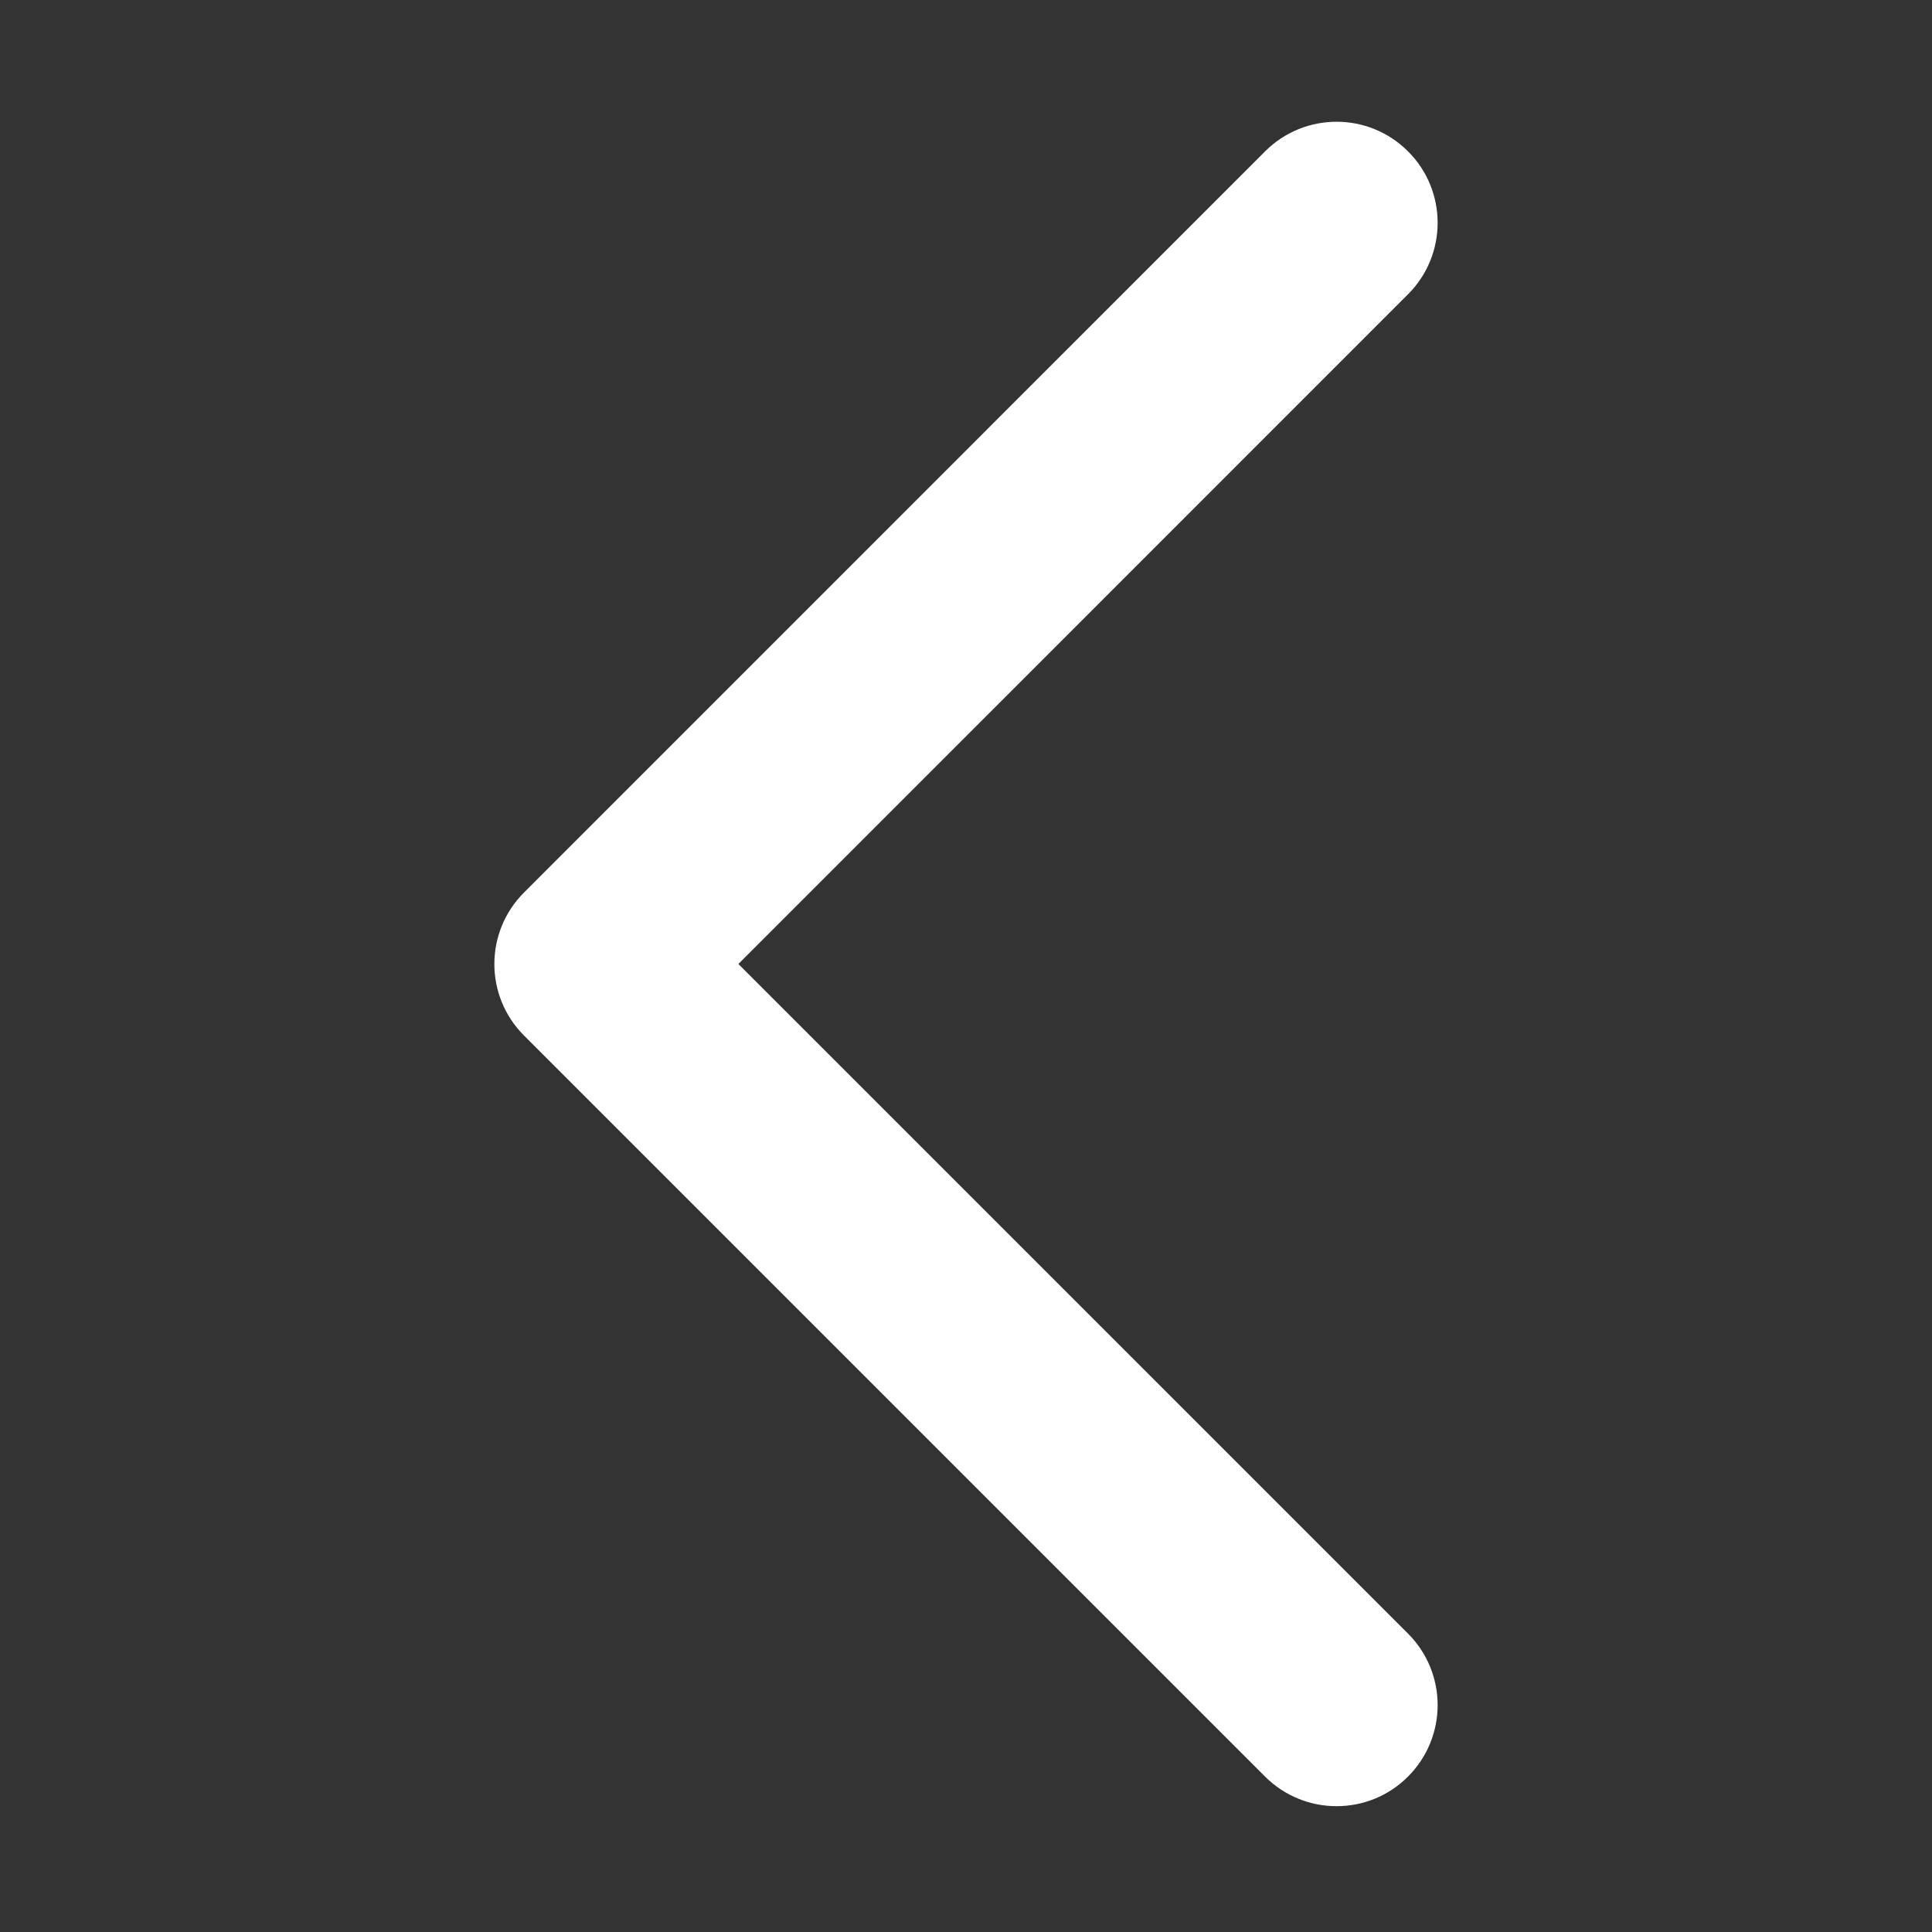 <?xml version="1.0" standalone="no"?><!DOCTYPE svg PUBLIC "-//W3C//DTD SVG 1.1//EN" "http://www.w3.org/Graphics/SVG/1.1/DTD/svg11.dtd"><svg t="1626788571540" class="icon" viewBox="0 0 1024 1024" version="1.1" xmlns="http://www.w3.org/2000/svg" p-id="1980" xmlns:xlink="http://www.w3.org/1999/xlink" width="128" height="128"><rect x="0" y="0" width="1024" height="1024" fill="#333333" stroke="none"/><defs><style type="text/css"></style></defs><path d="M708.425 957.314c-13.715 0-27.427-5.216-37.895-15.678L277.718 548.824c-20.926-20.894-20.926-54.822 0-75.747L670.53 80.225c20.932-20.926 54.822-20.926 75.752 0 20.926 20.894 20.926 54.822 0 75.747L391.36 510.935l354.922 354.915c20.926 20.932 20.926 54.822 0 75.753C735.853 952.098 722.135 957.314 708.425 957.314L708.425 957.314zM708.425 957.314" p-id="1981" fill="#ffffff"></path></svg>